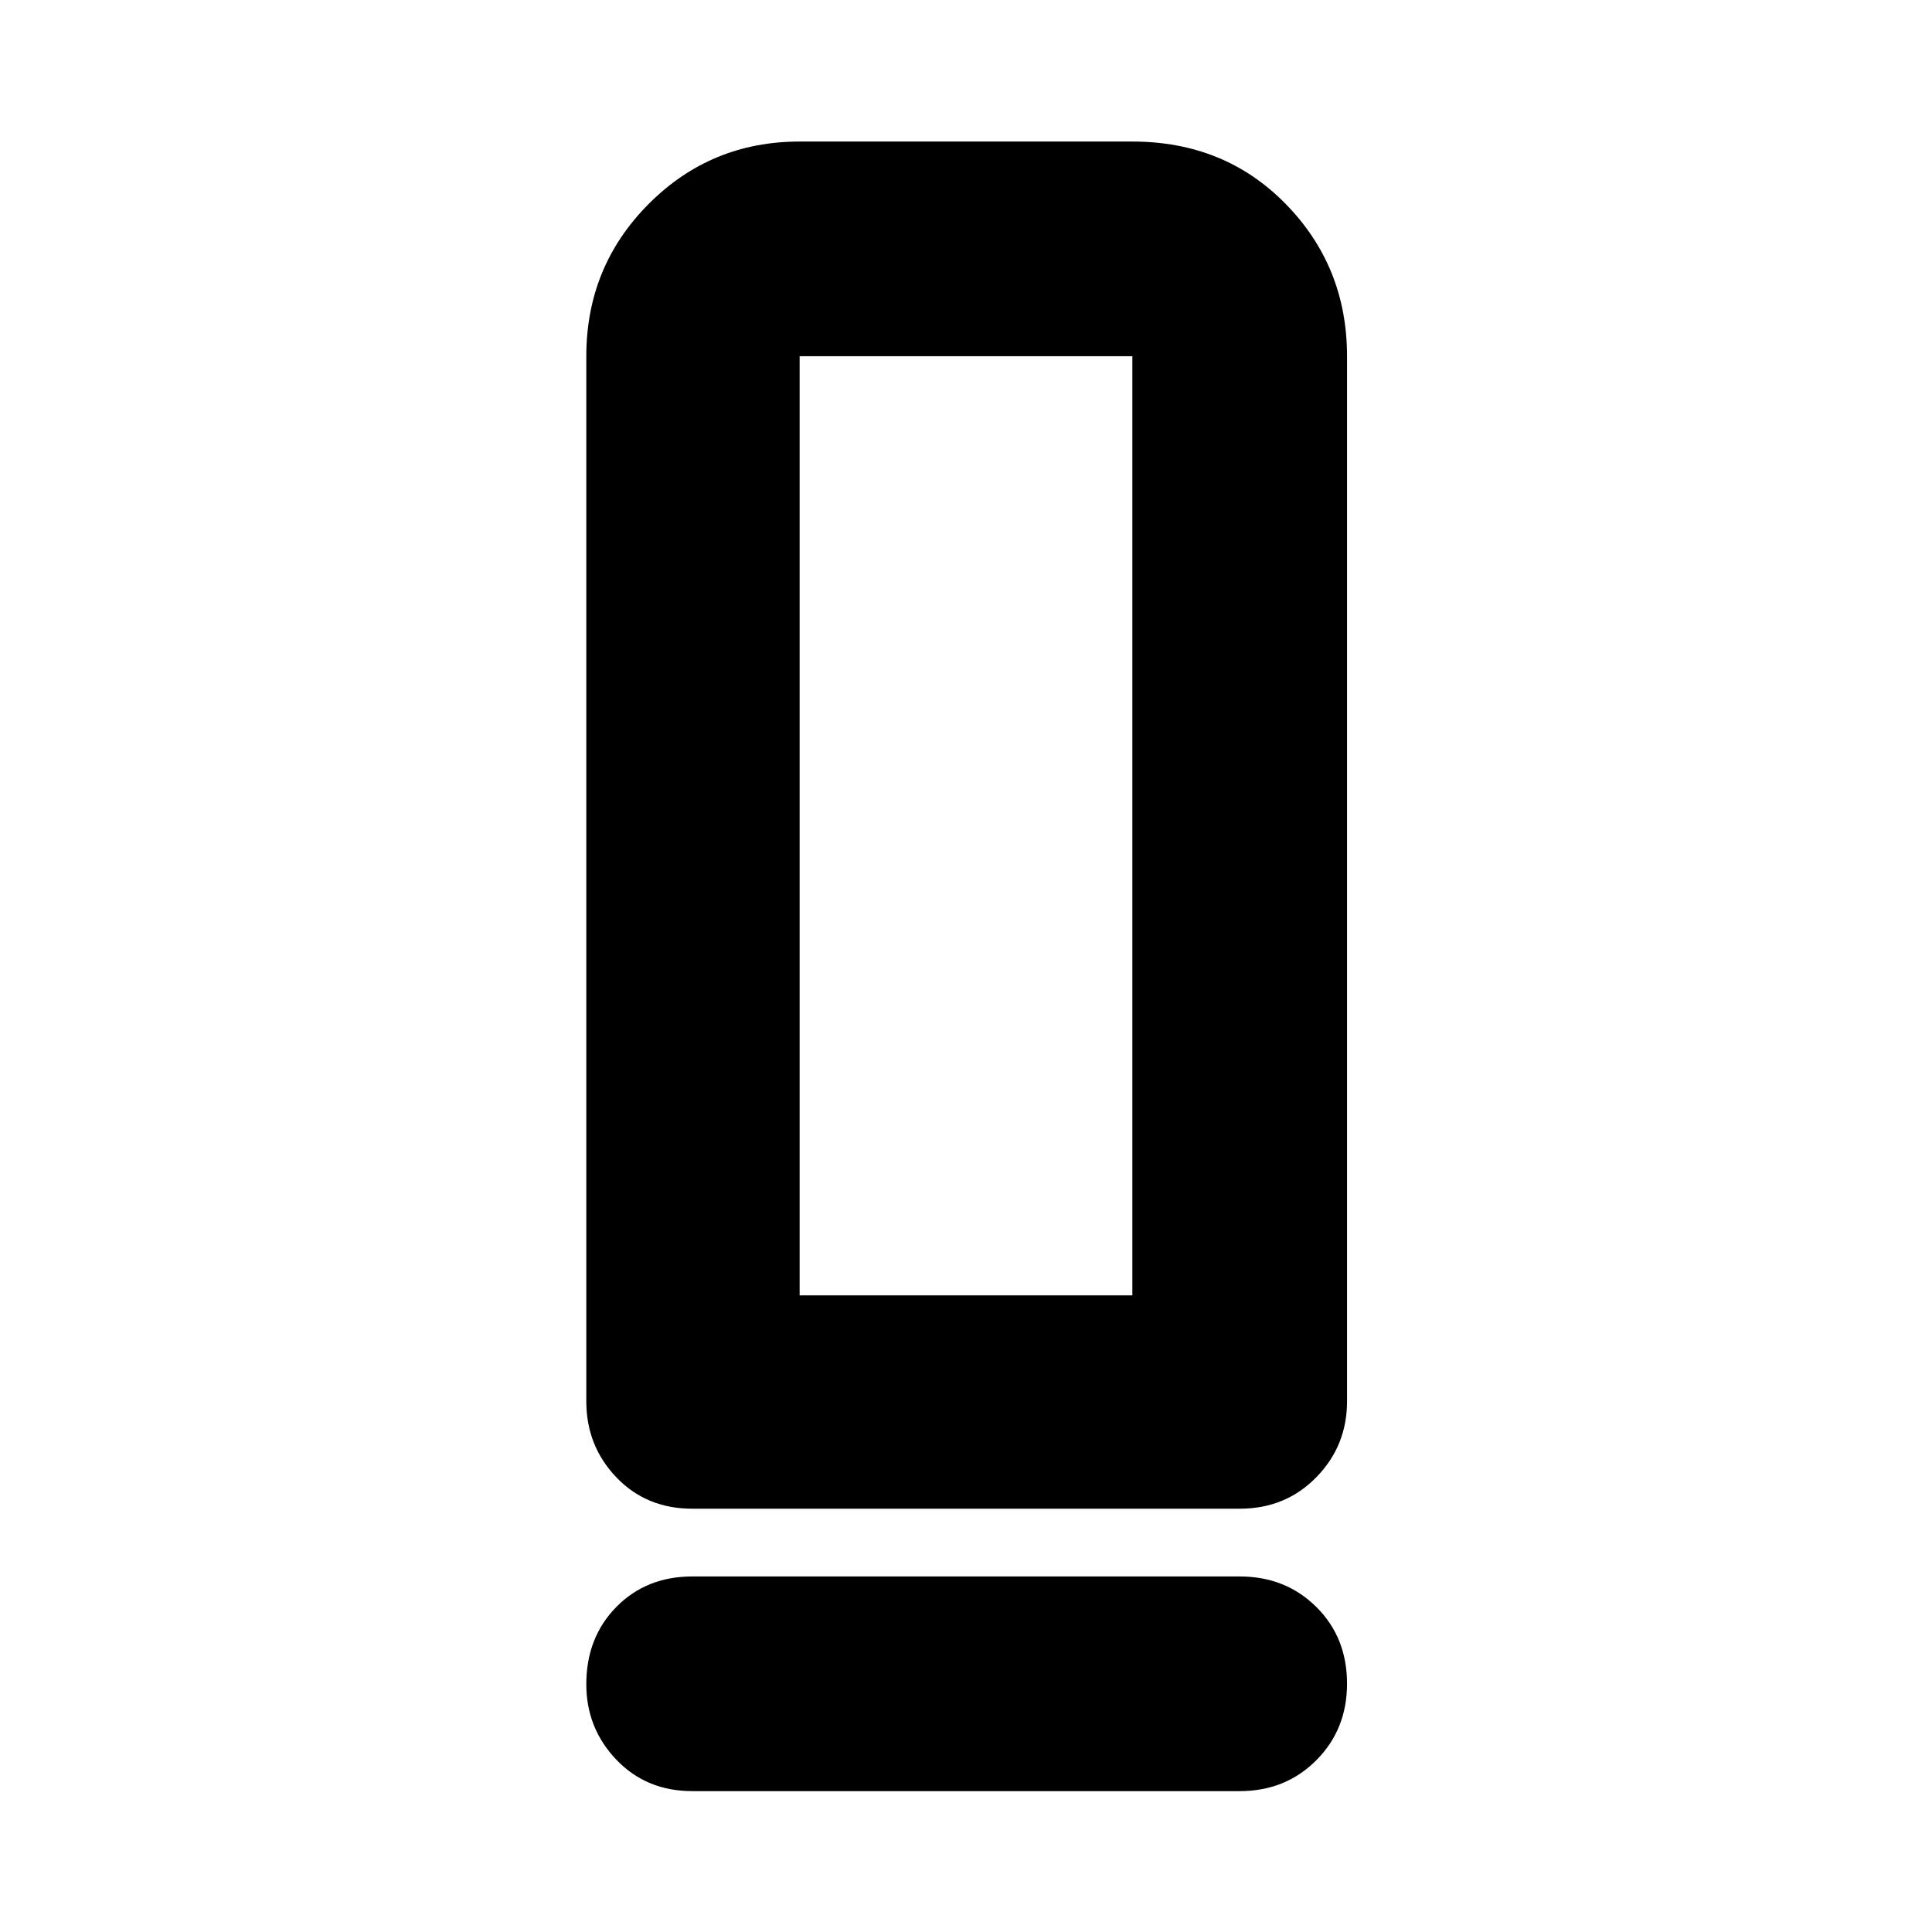 <svg xmlns="http://www.w3.org/2000/svg" height="40" viewBox="0 -960 960 960" width="40"><path d="M344-210.333q-22.85 0-37.758-15.616-14.908-15.617-14.908-37.717V-783q0-44.475 30.899-75.57 30.9-31.096 75.1-31.096h165.334q45.875 0 76.27 31.096 30.396 31.095 30.396 75.57v519.334q0 22.1-15.283 37.717-15.283 15.616-38.05 15.616H344Zm53.333-105.999h165.334V-783H397.333v466.668ZM344-176.667h272q22.767 0 38.05 15.134 15.283 15.133 15.283 38.15 0 22.732-15.283 38.057Q638.767-70 616-70H344q-22.85 0-37.758-15.638-14.908-15.639-14.908-37.467 0-23.227 14.908-38.394Q321.15-176.667 344-176.667Zm53.333-139.665h165.334-165.334Z"/></svg>